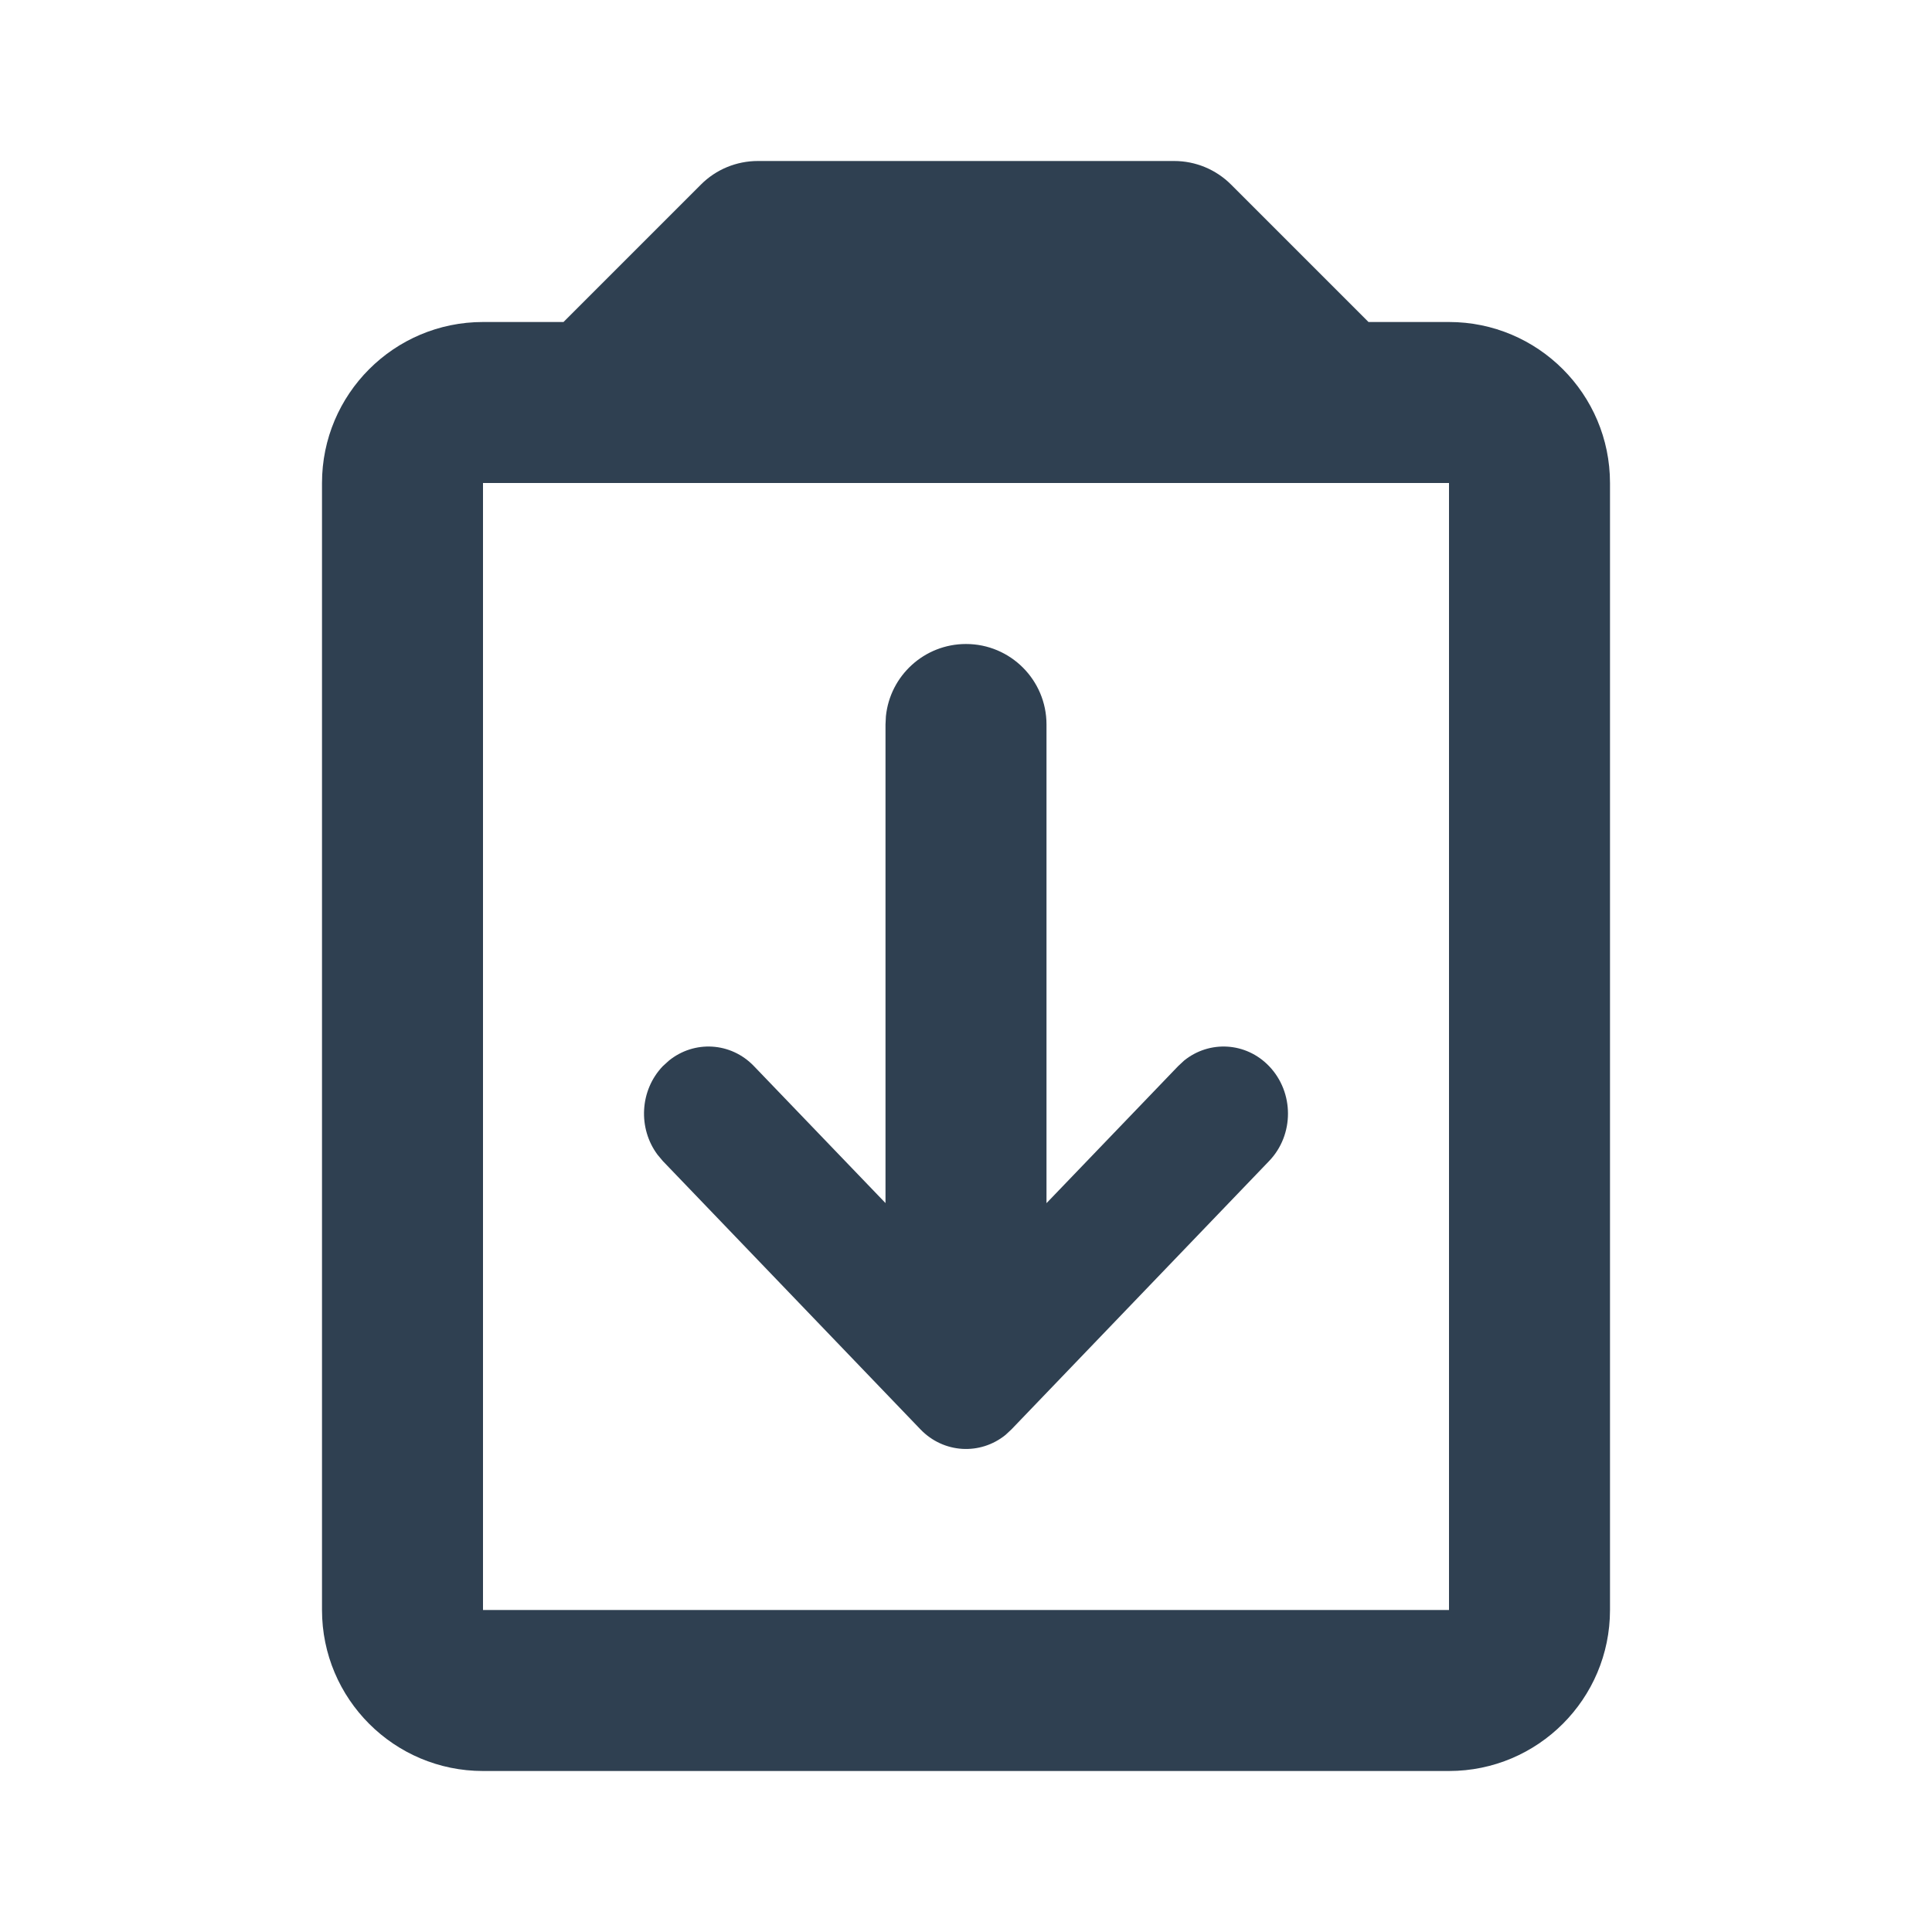 <svg width="24" height="24" viewBox="0 0 24 24" fill="none" xmlns="http://www.w3.org/2000/svg">
<path fill-rule="evenodd" clip-rule="evenodd" d="M14.586 2C14.851 2 15.105 2.105 15.293 2.293L17 4H18C19.104 4 20 4.896 20 6V20C20 21.104 19.104 22 18 22H6C4.896 22 4 21.104 4 20V6C4 4.896 4.896 4 6 4H7L8.707 2.293C8.894 2.105 9.149 2 9.414 2H14.586ZM6 20H18V6H6V20Z" fill="#2F4051"/>
<path d="M8.168 14.344C7.924 14.017 7.946 13.545 8.234 13.244L8.31 13.175C8.624 12.921 9.078 12.944 9.366 13.244L11 14.945V9L11.005 8.898C11.056 8.393 11.483 8 12 8C12.552 8 13 8.448 13 9V14.946L14.635 13.244L14.709 13.175C15.023 12.921 15.477 12.944 15.765 13.244C16.078 13.57 16.078 14.098 15.765 14.423L12.565 17.756L12.491 17.825C12.177 18.079 11.723 18.056 11.434 17.756L8.234 14.423L8.168 14.344Z" fill="#2F4051"/>
</svg>
